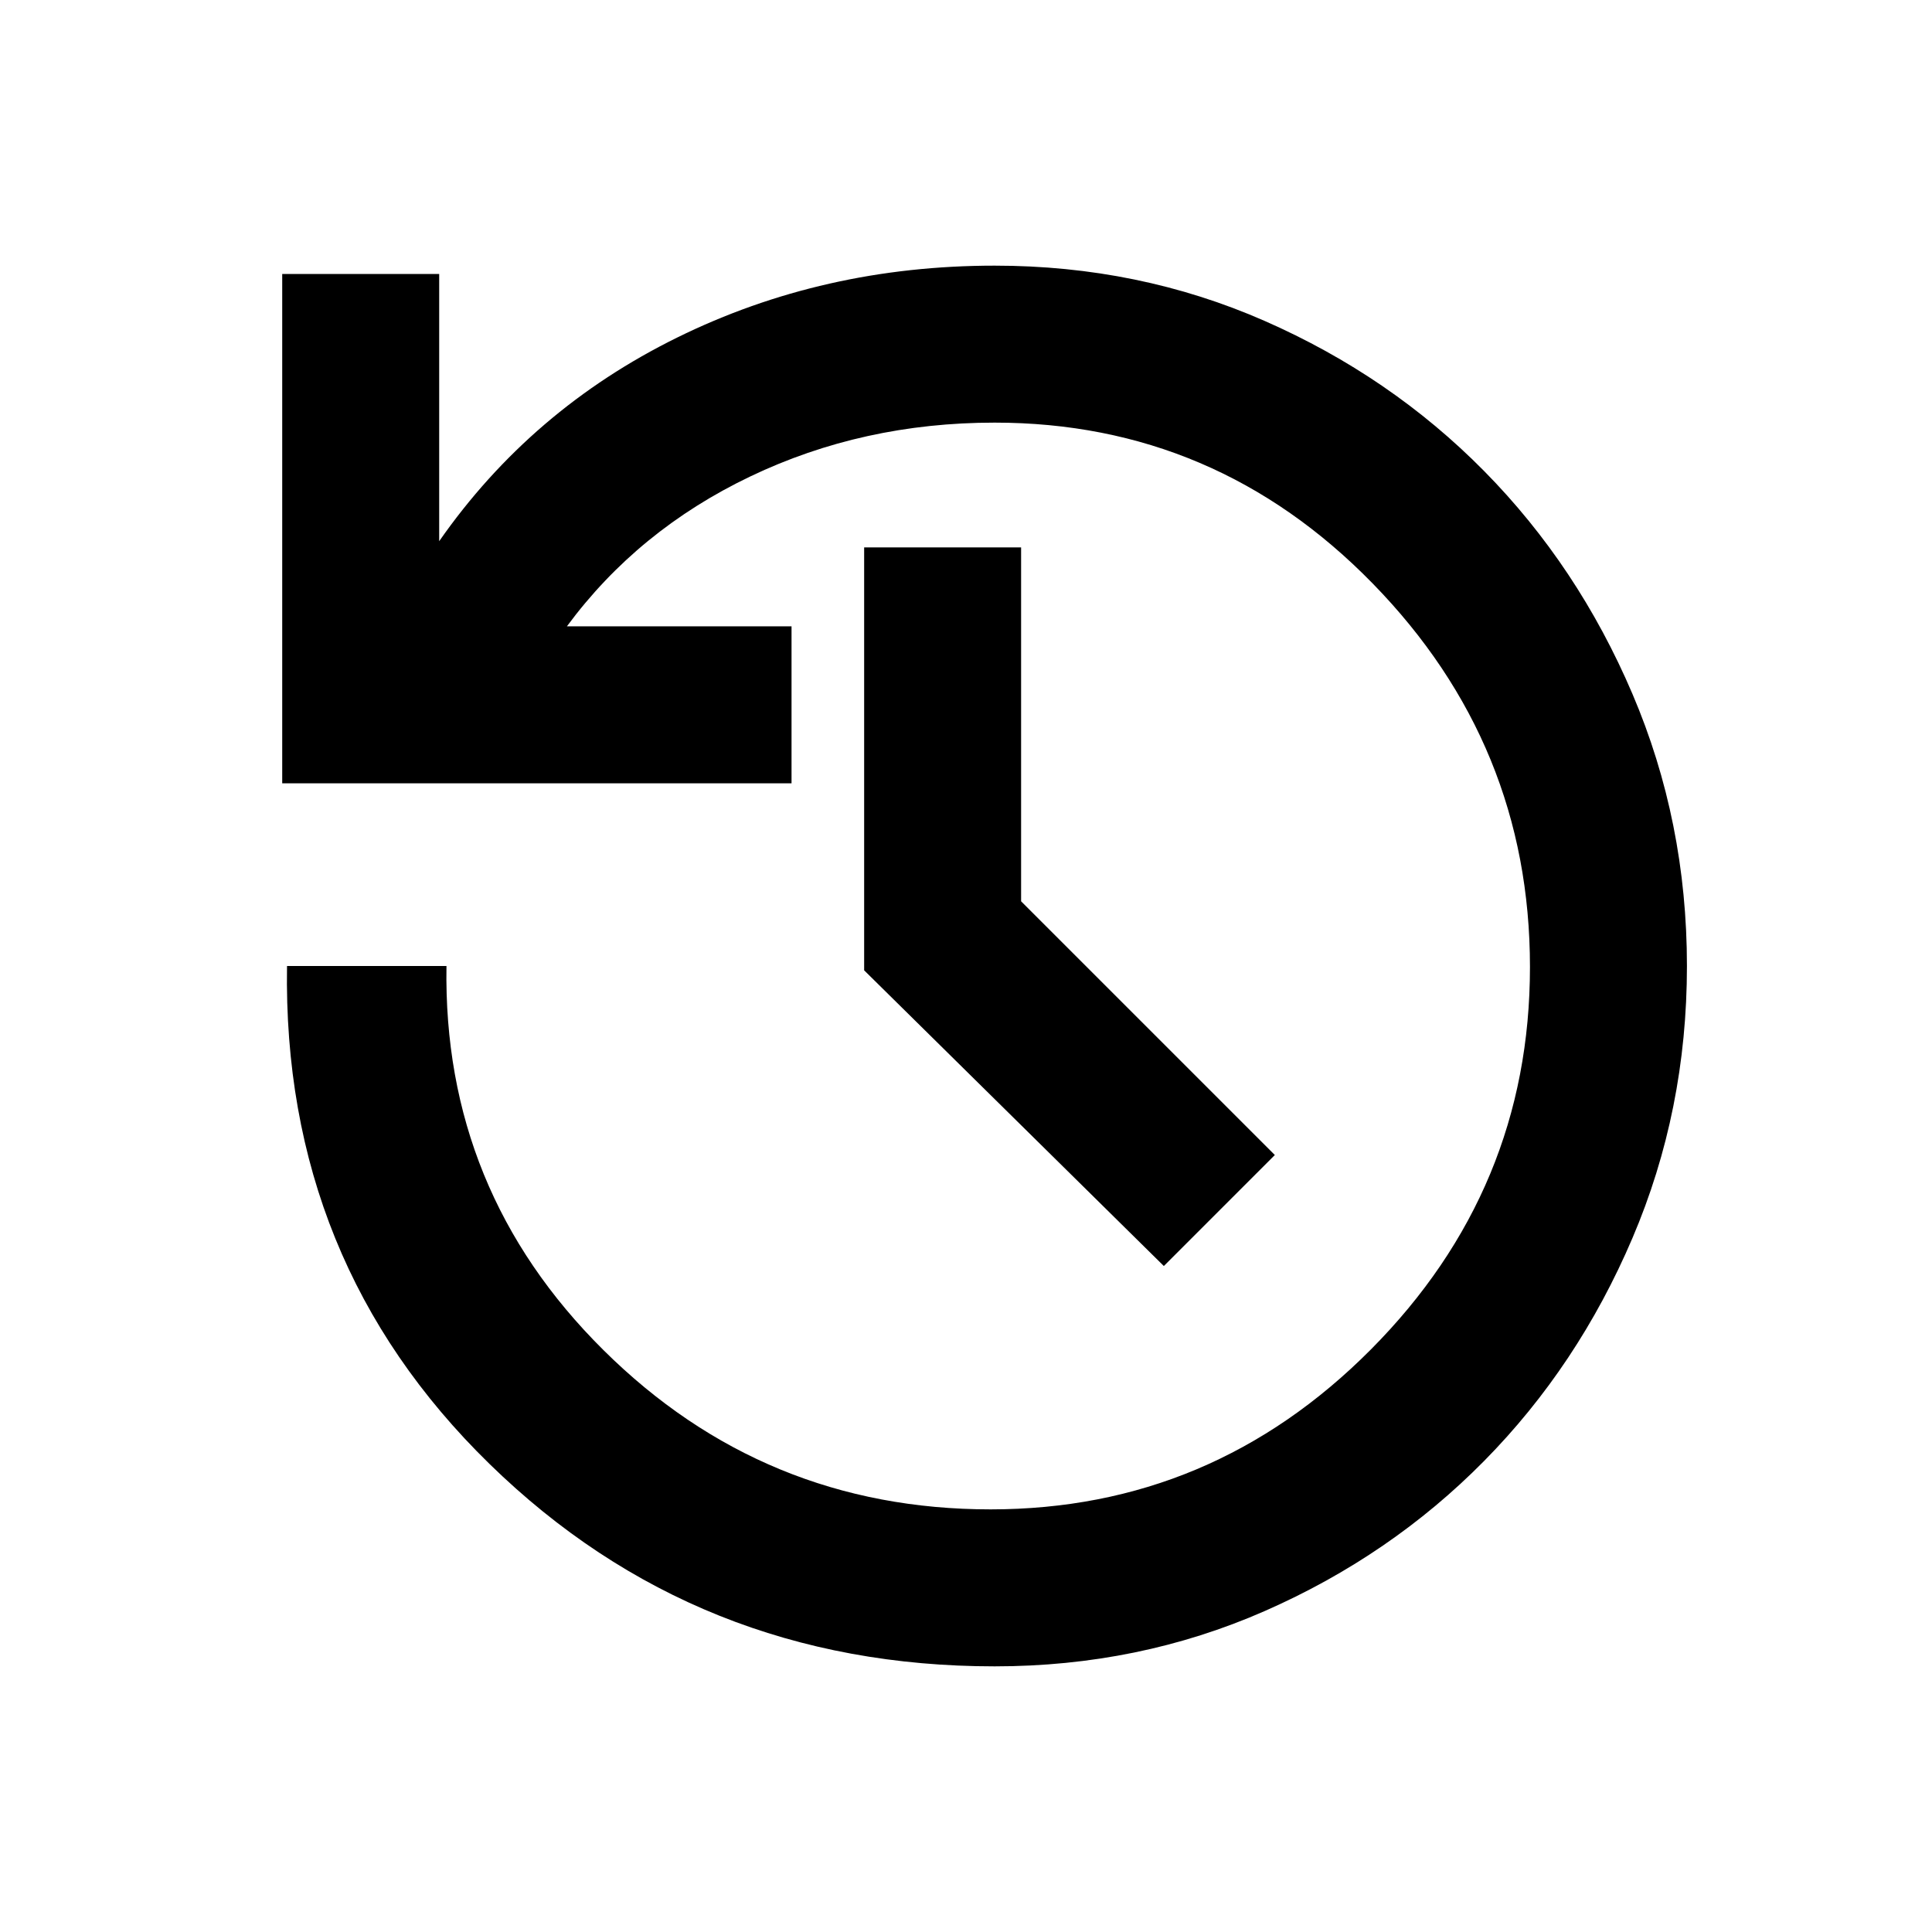 <svg xmlns="http://www.w3.org/2000/svg" height="20" viewBox="0 -960 960 960" width="20"><path d="M494.23-132q-147.92 0-250.96-100.54Q140.23-333.08 142.62-480h79.23Q220-368.38 299.81-289.19 379.62-210 492.23-210q110 0 189-79.5t79-190q0-110.5-78.08-190.5t-187.92-80q-65.47 0-121.36 26.72-55.89 26.71-91.18 74.51h111.62v78H140.23v-253.08h78v132.77q45.69-65.46 118.25-101.19Q409.03-828 494.23-828q71.6 0 134.18 27.47 62.57 27.47 109.11 74.66t73.62 110.65q27.09 63.45 27.09 135.22t-27.09 135.22q-27.08 63.46-73.62 110.65-46.54 47.19-109.11 74.66Q565.83-132 494.23-132Zm84.08-198.92L429.39-477.85V-688h77.99v175.85l126.08 126.07-55.15 55.16Z"/></svg>